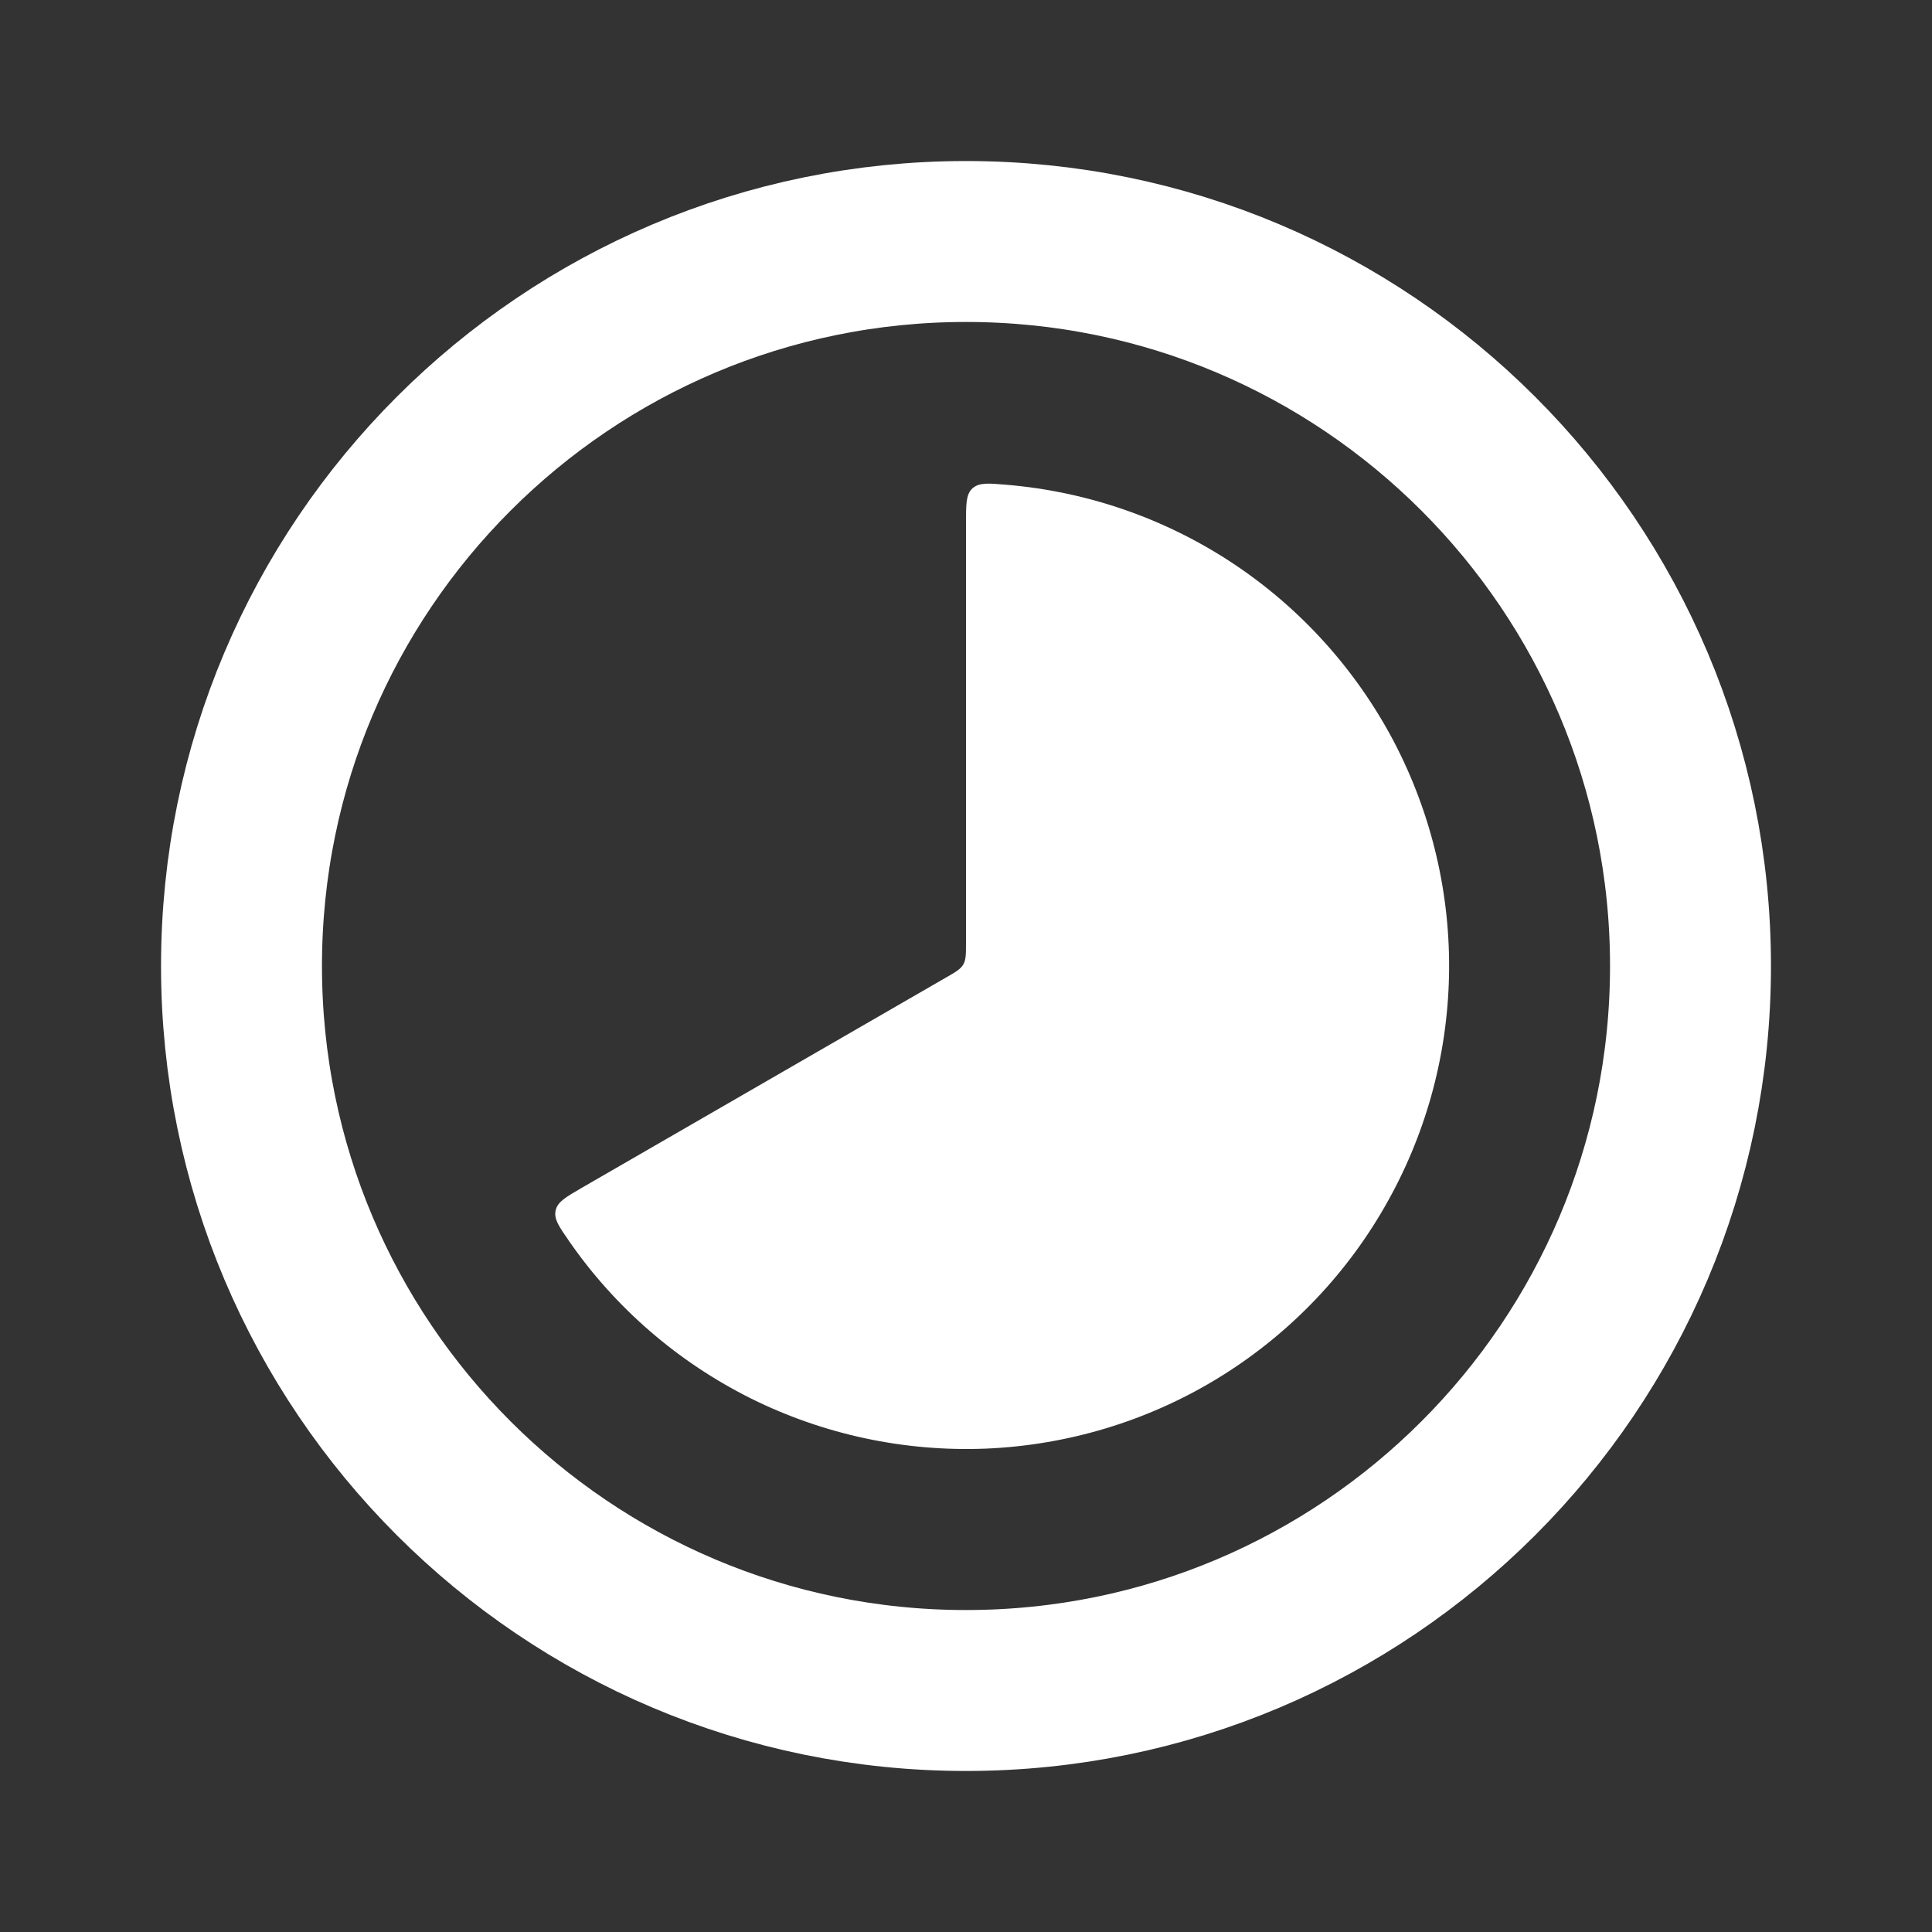 <svg width="10" height="10" viewBox="0 0 10 10" fill="none" xmlns="http://www.w3.org/2000/svg">
<rect x="0" y="0" width="10" height="10" fill="#333333" stroke="none"/>
<g clip-path="url(#clip0_78_1189)">
<path d="M5 2.708C5 2.608 5 2.559 5.033 2.528C5.068 2.497 5.114 2.501 5.208 2.509C5.628 2.544 6.032 2.684 6.383 2.917C6.734 3.15 7.02 3.468 7.216 3.841C7.411 4.215 7.509 4.631 7.5 5.052C7.491 5.473 7.376 5.885 7.165 6.25C6.955 6.615 6.655 6.921 6.295 7.139C5.935 7.357 5.525 7.48 5.104 7.498C4.683 7.515 4.265 7.426 3.888 7.239C3.511 7.051 3.187 6.772 2.947 6.426C2.893 6.348 2.866 6.31 2.876 6.265C2.886 6.22 2.929 6.196 3.015 6.146L4.896 5.06C4.947 5.031 4.972 5.016 4.986 4.992C5 4.968 5 4.938 5 4.88V2.708Z" fill="white"/>
<path d="M5 8.75C7.071 8.75 8.75 7.071 8.75 5C8.75 2.929 7.071 1.25 5 1.25C2.929 1.25 1.25 2.929 1.25 5C1.25 7.071 2.929 8.75 5 8.75Z" stroke="white" stroke-width="0.833"/>
</g>
<defs>
<clipPath id="clip0_78_1189">
<rect width="10" height="10" fill="white"/>
</clipPath>
</defs>
</svg>
